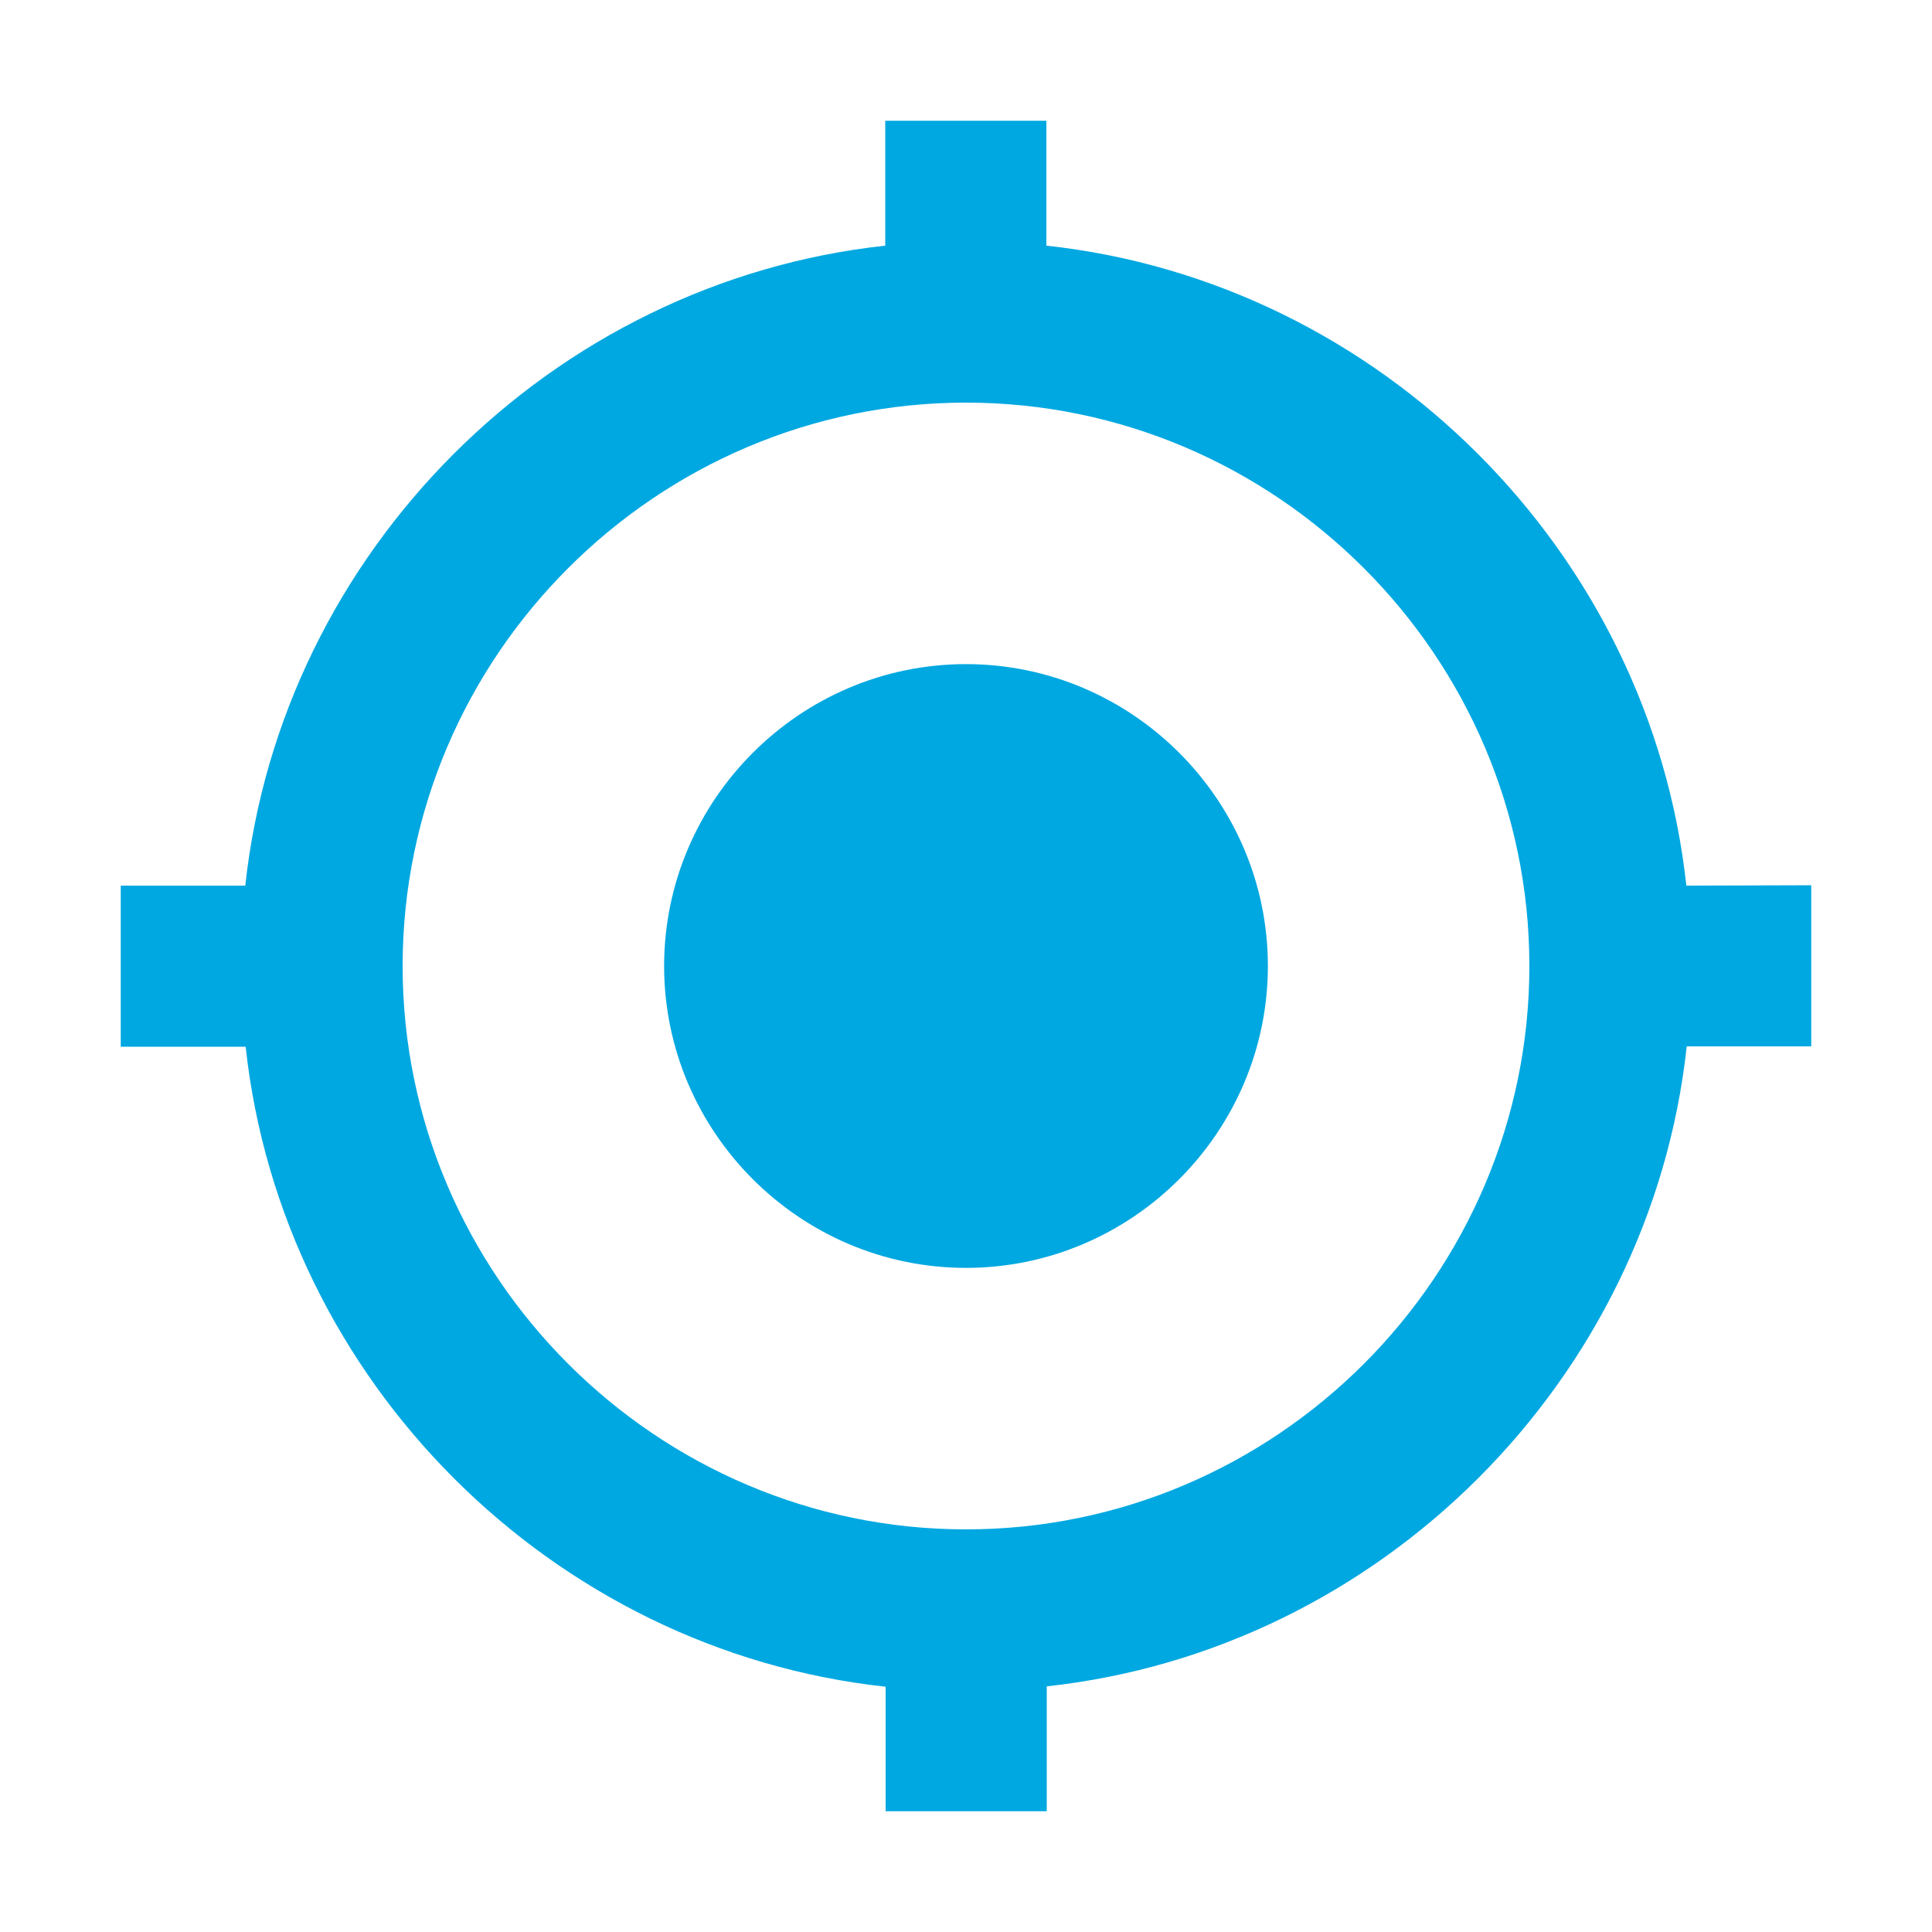 <?xml version="1.0" encoding="utf-8"?>
<!-- Generator: Adobe Illustrator 21.1.0, SVG Export Plug-In . SVG Version: 6.00 Build 0)  -->
<svg version="1.1" id="Layer_1" xmlns="http://www.w3.org/2000/svg" xmlns:xlink="http://www.w3.org/1999/xlink" x="0px" y="0px"
	 viewBox="0 0 512 512" style="enable-background:new 0 0 512 512;" xml:space="preserve">
<style type="text/css">
	.st0{fill:#00A8E1;}
</style>
<g id="Icon">
	<g>
		<path class="st0" d="M256,176c-44,0-80,36-80,80c0,44,36,80,80,80c44,0,80-36,80-80C336,212,300,176,256,176z M446.9,234.7
			c-9.6-88.5-81.1-160-169.6-169.6V32h-42.7v33.1c-88.5,9.6-160,81.1-169.6,169.6H32v42.7h33.1c9.6,88.5,81.1,160,169.6,169.6V480
			h42.7v-33.1c88.5-9.6,160-81.1,169.6-169.6H480v-42.7L446.9,234.7L446.9,234.7z M256,405.3c-82.1,0-149.3-67.2-149.3-149.3
			c0-82.1,67.2-149.3,149.3-149.3c82.1,0,149.3,67.2,149.3,149.3S338.1,405.3,256,405.3z"/>
	</g>
</g>
</svg>
